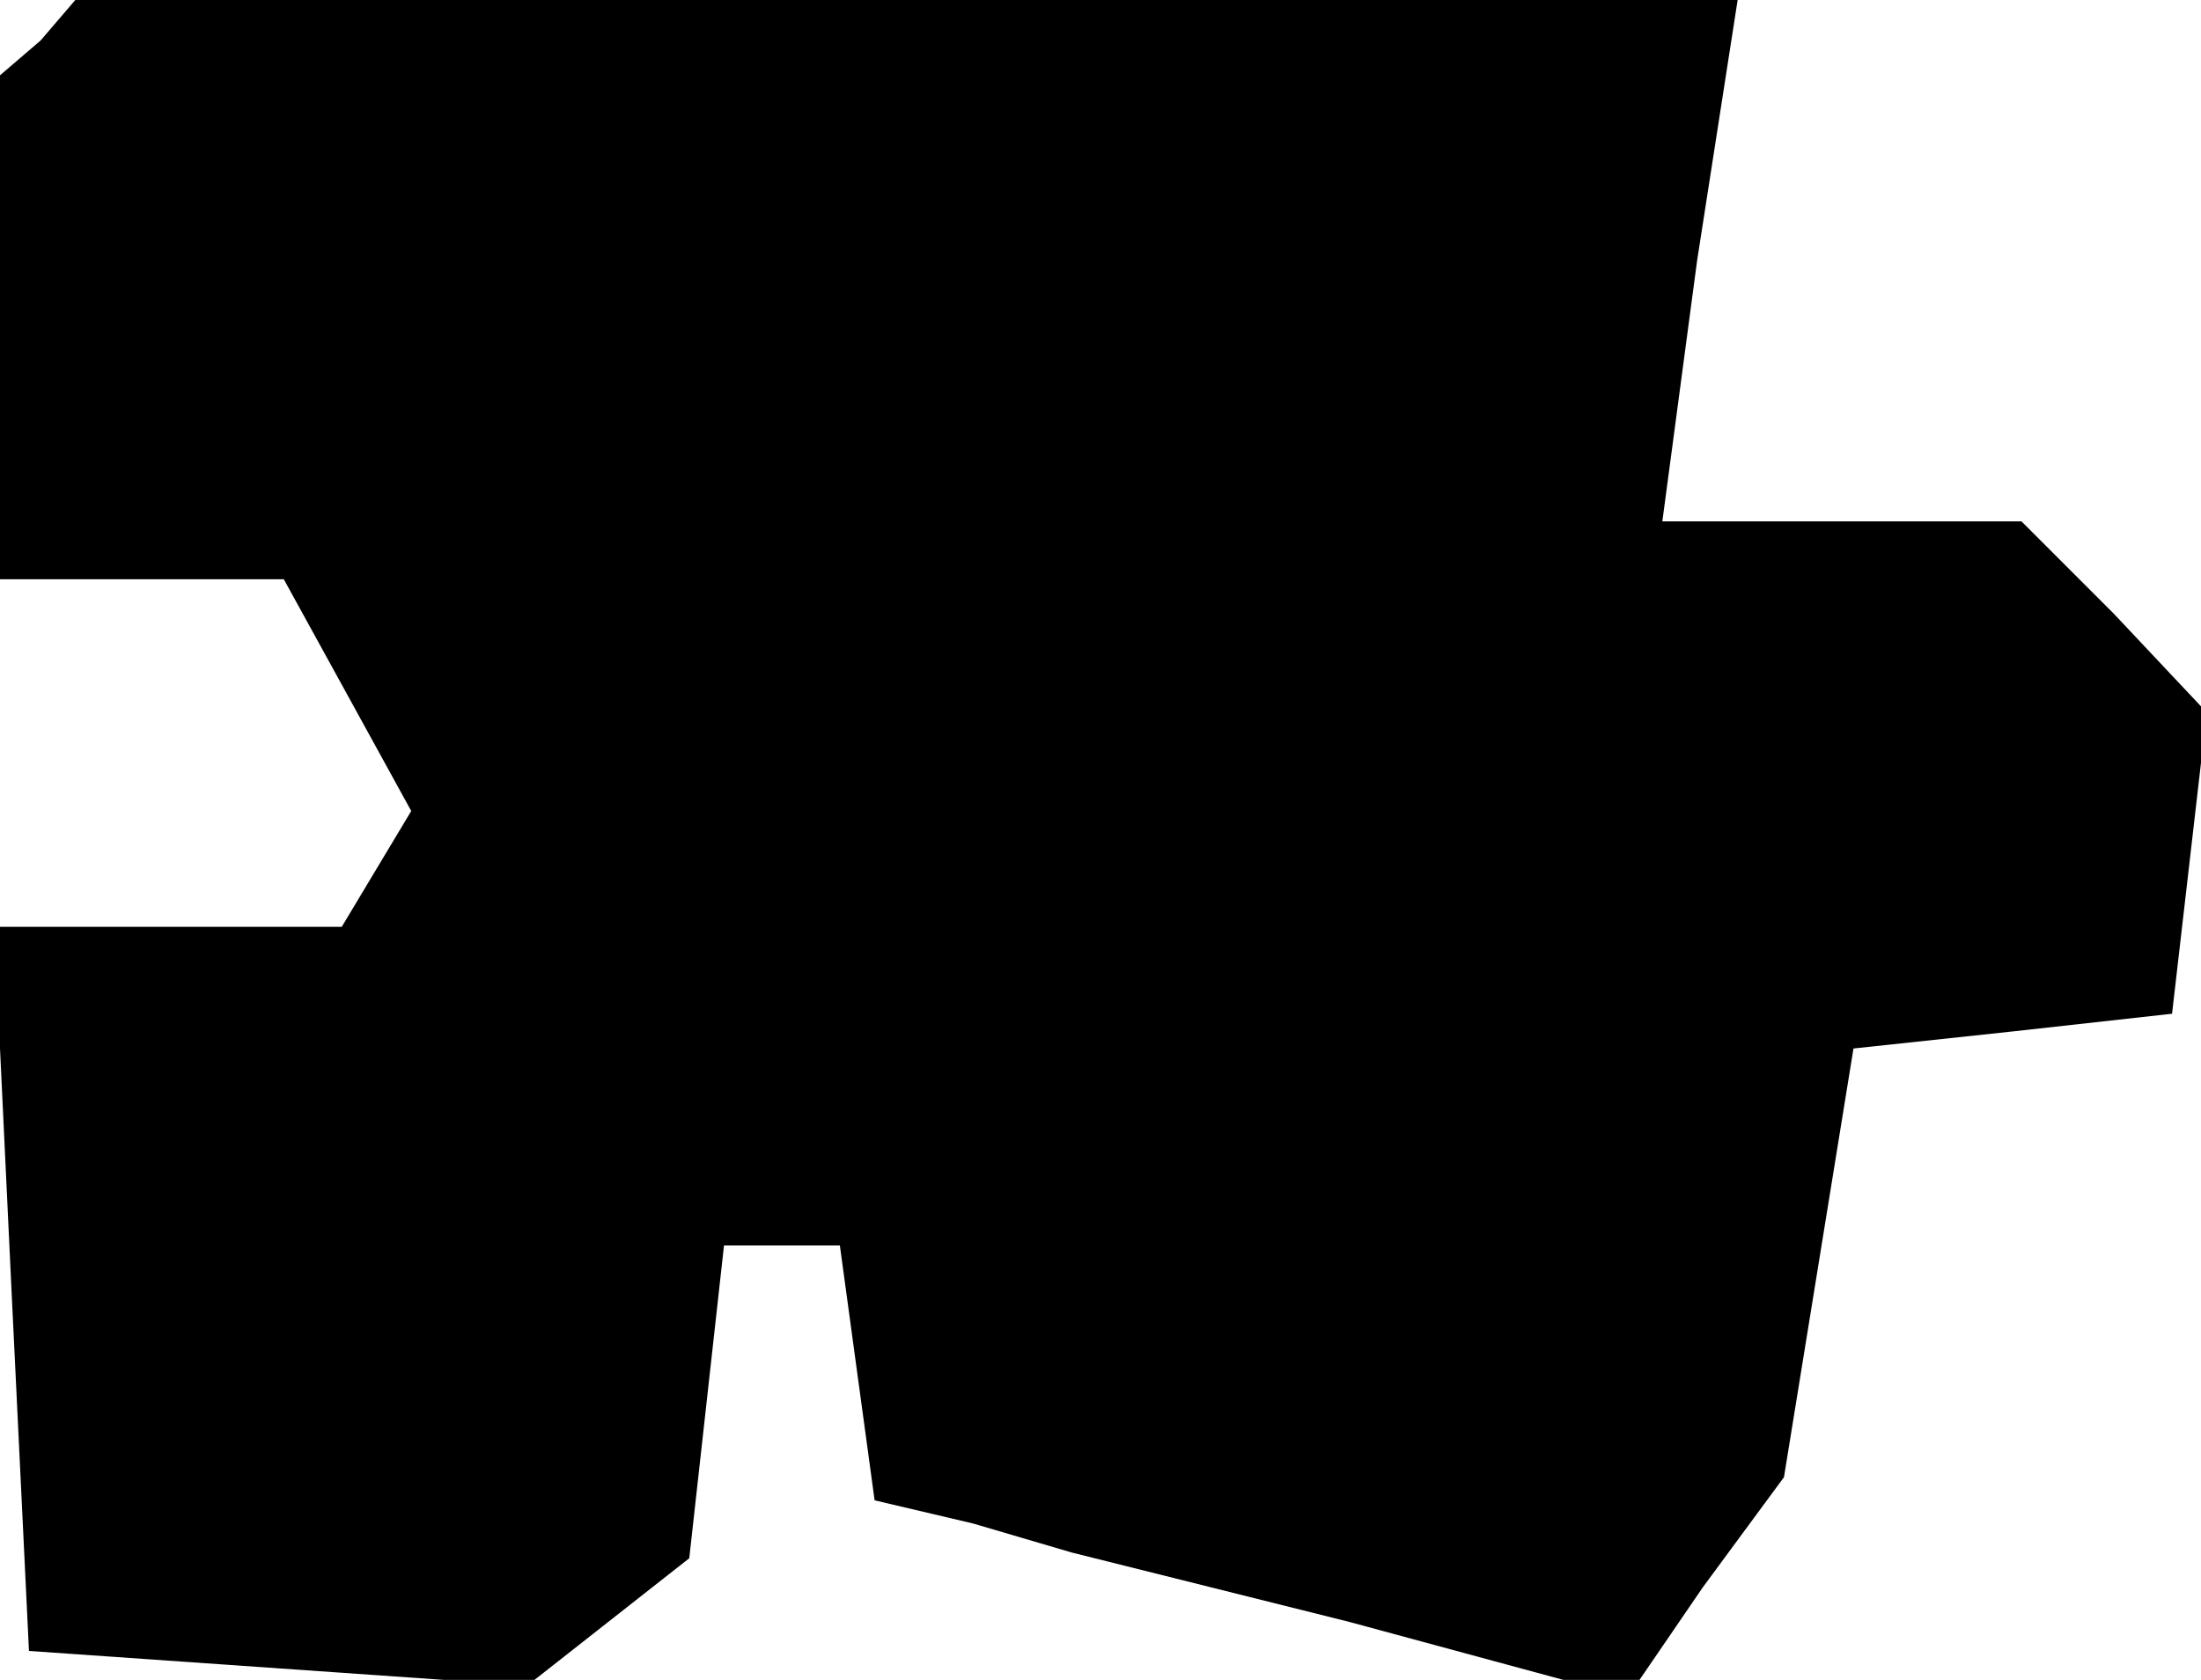 <?xml version="1.0" standalone="no"?>
<!DOCTYPE svg PUBLIC "-//W3C//DTD SVG 20010904//EN"
 "http://www.w3.org/TR/2001/REC-SVG-20010904/DTD/svg10.dtd">
<svg version="1.0" xmlns="http://www.w3.org/2000/svg"
 width="38pt" height="29pt" viewBox="0 0 38 29"
 preserveAspectRatio="xMidYMid meet">
<g transform="translate(0,29) scale(0.1,-0.1)"
fill="#000000" stroke="none">
<path d="M7 283 l-7 -6 0 -44 0 -43 25 0 24 0 11 -20 11 -20 -6 -10 -6 -10
-30 0 -30 0 3 -63 3 -62 43 -3 43 -3 14 11 14 11 3 27 3 27 10 0 10 0 3 -22 3
-22 17 -4 17 -5 48 -12 48 -13 13 19 14 19 6 37 6 37 28 3 27 3 3 26 3 26 -16
17 -16 16 -31 0 -31 0 6 45 7 45 -144 0 -143 0 -6 -7z"/>
</g>
</svg>
